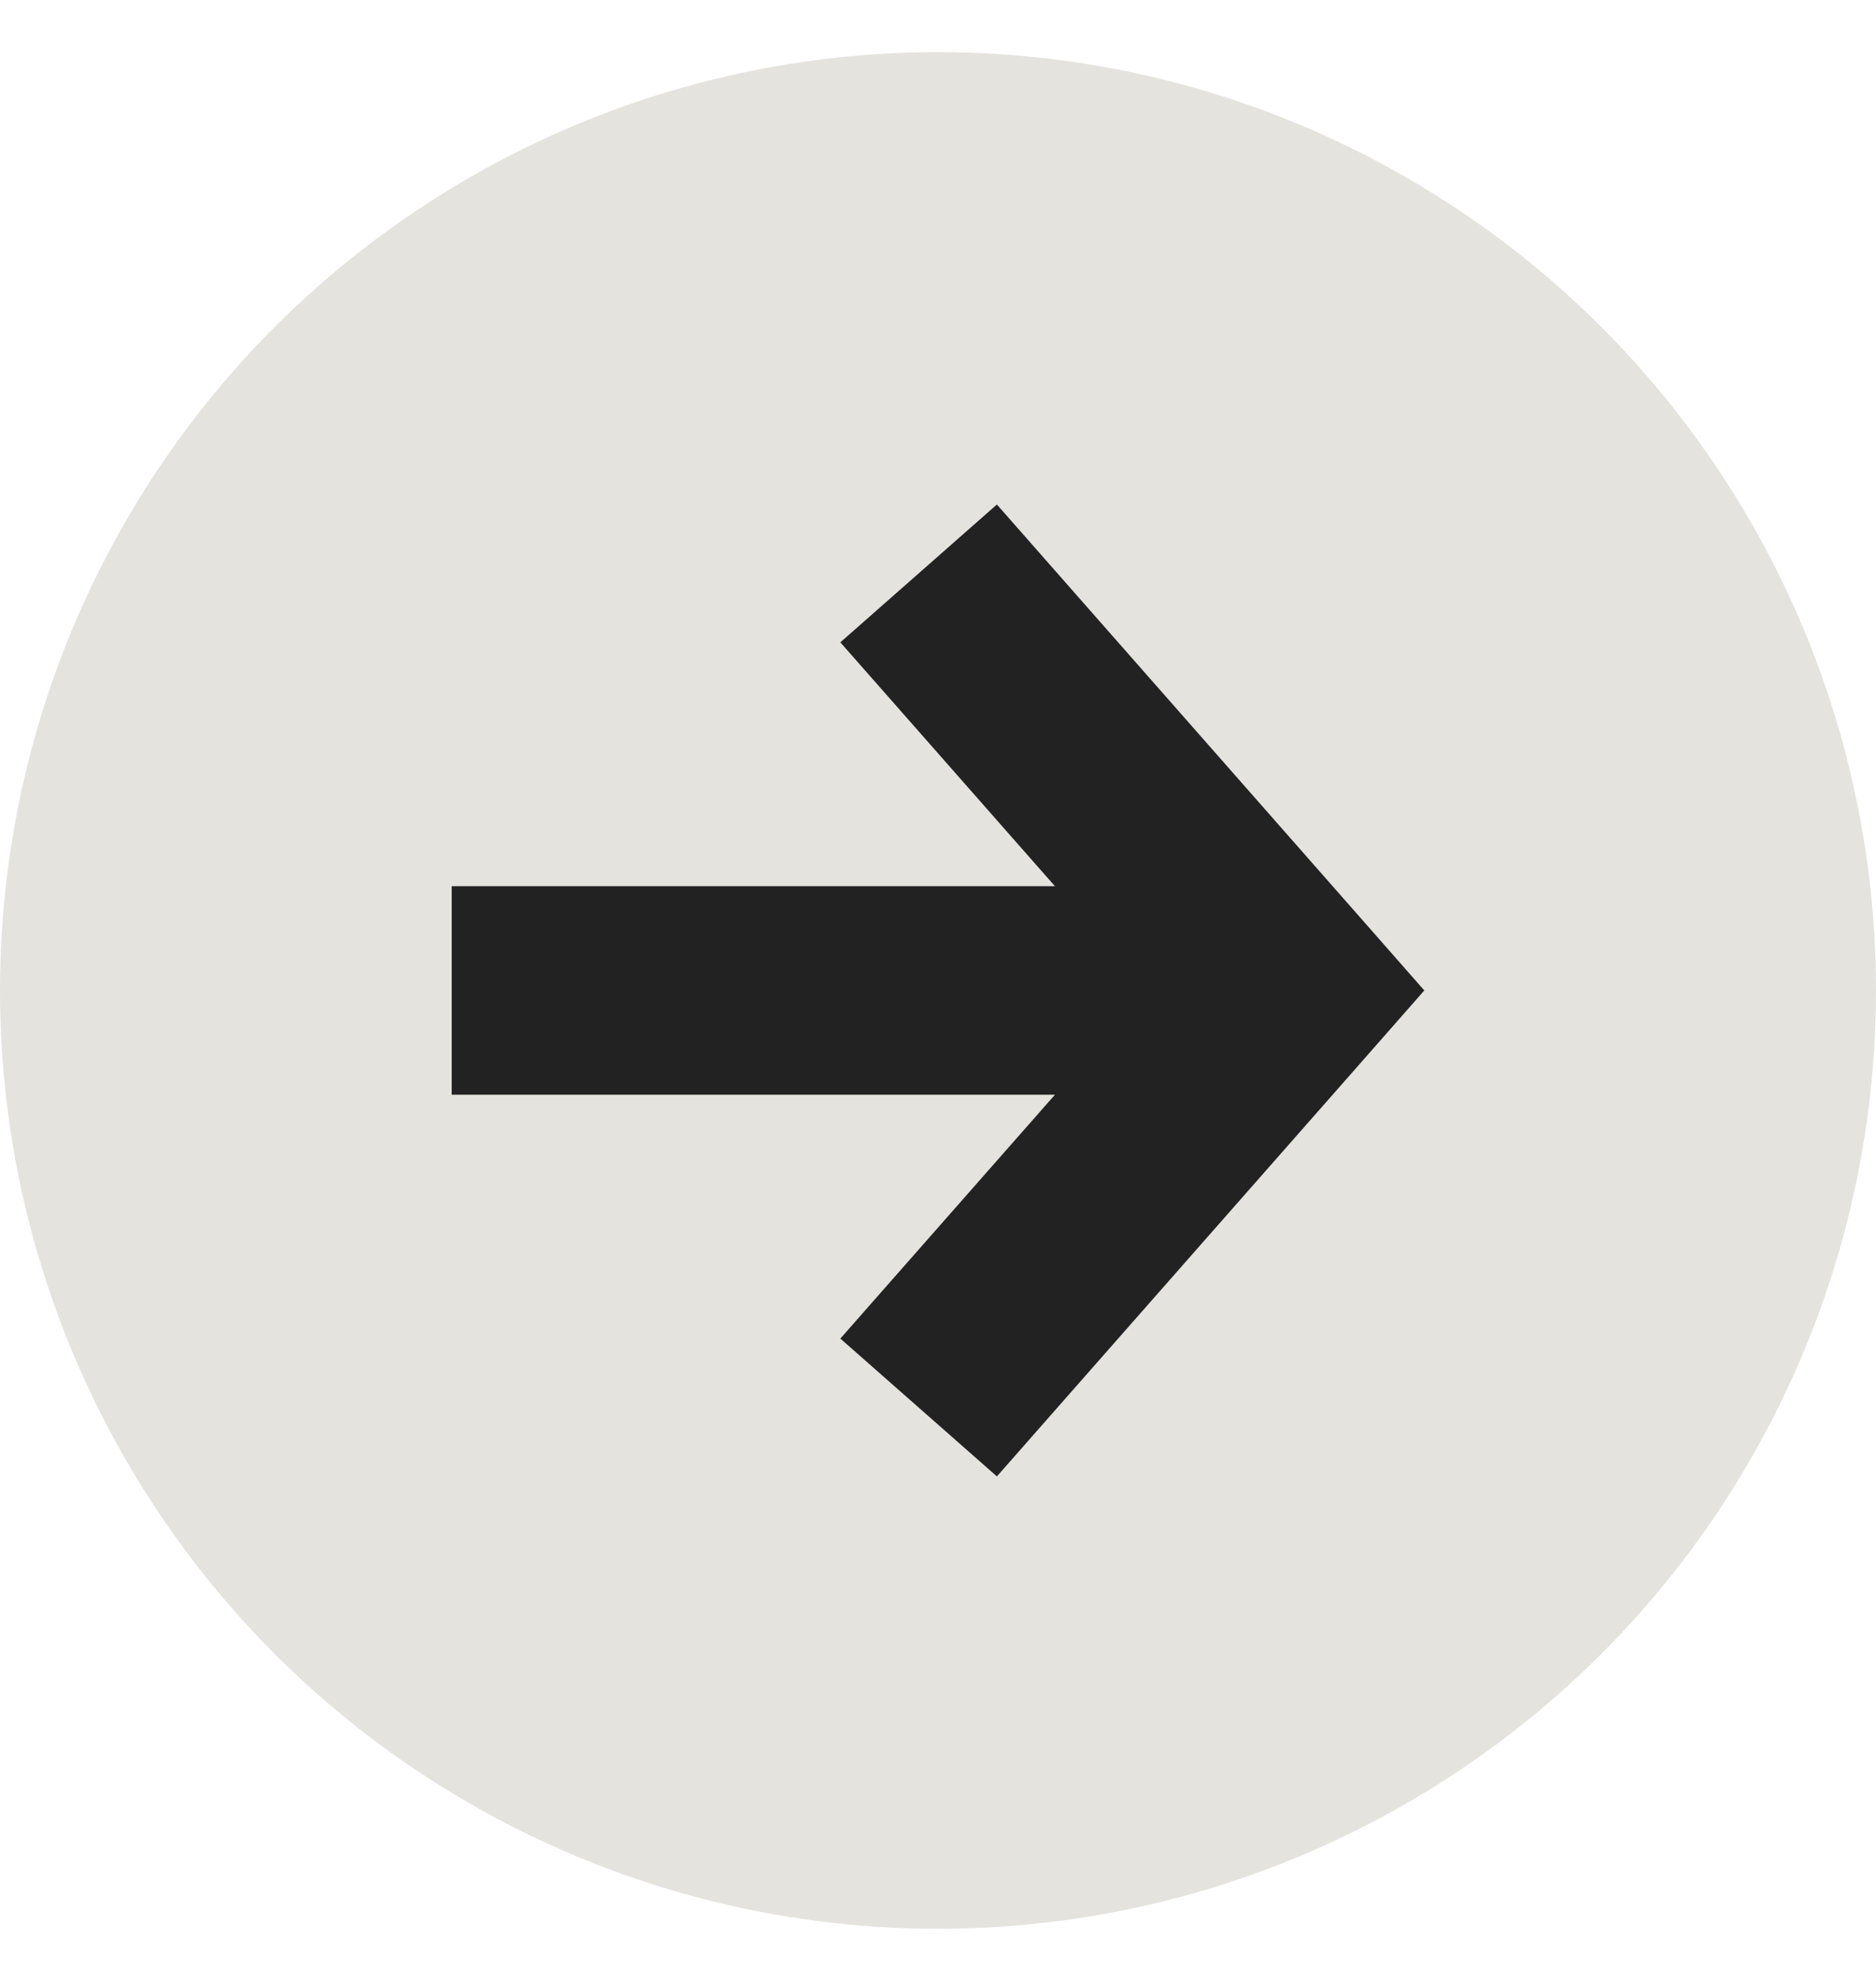  <svg width="18" height="19" viewBox="0 0 18 19" fill="none" xmlns="http://www.w3.org/2000/svg">
    <circle cx="9" cy="9.5" r="9" transform="rotate(-180 9 9.5)" fill="#E4E3DE"/>
    <path fill-rule="evenodd" clip-rule="evenodd" d="M9.565 14.161L13.085 10.161L13.666 9.5L13.085 8.839L9.565 4.839L8.063 6.161L10.122 8.5L4.334 8.5L4.334 10.5L10.122 10.5L8.063 12.839L9.565 14.161Z" fill="#222"/>
</svg>